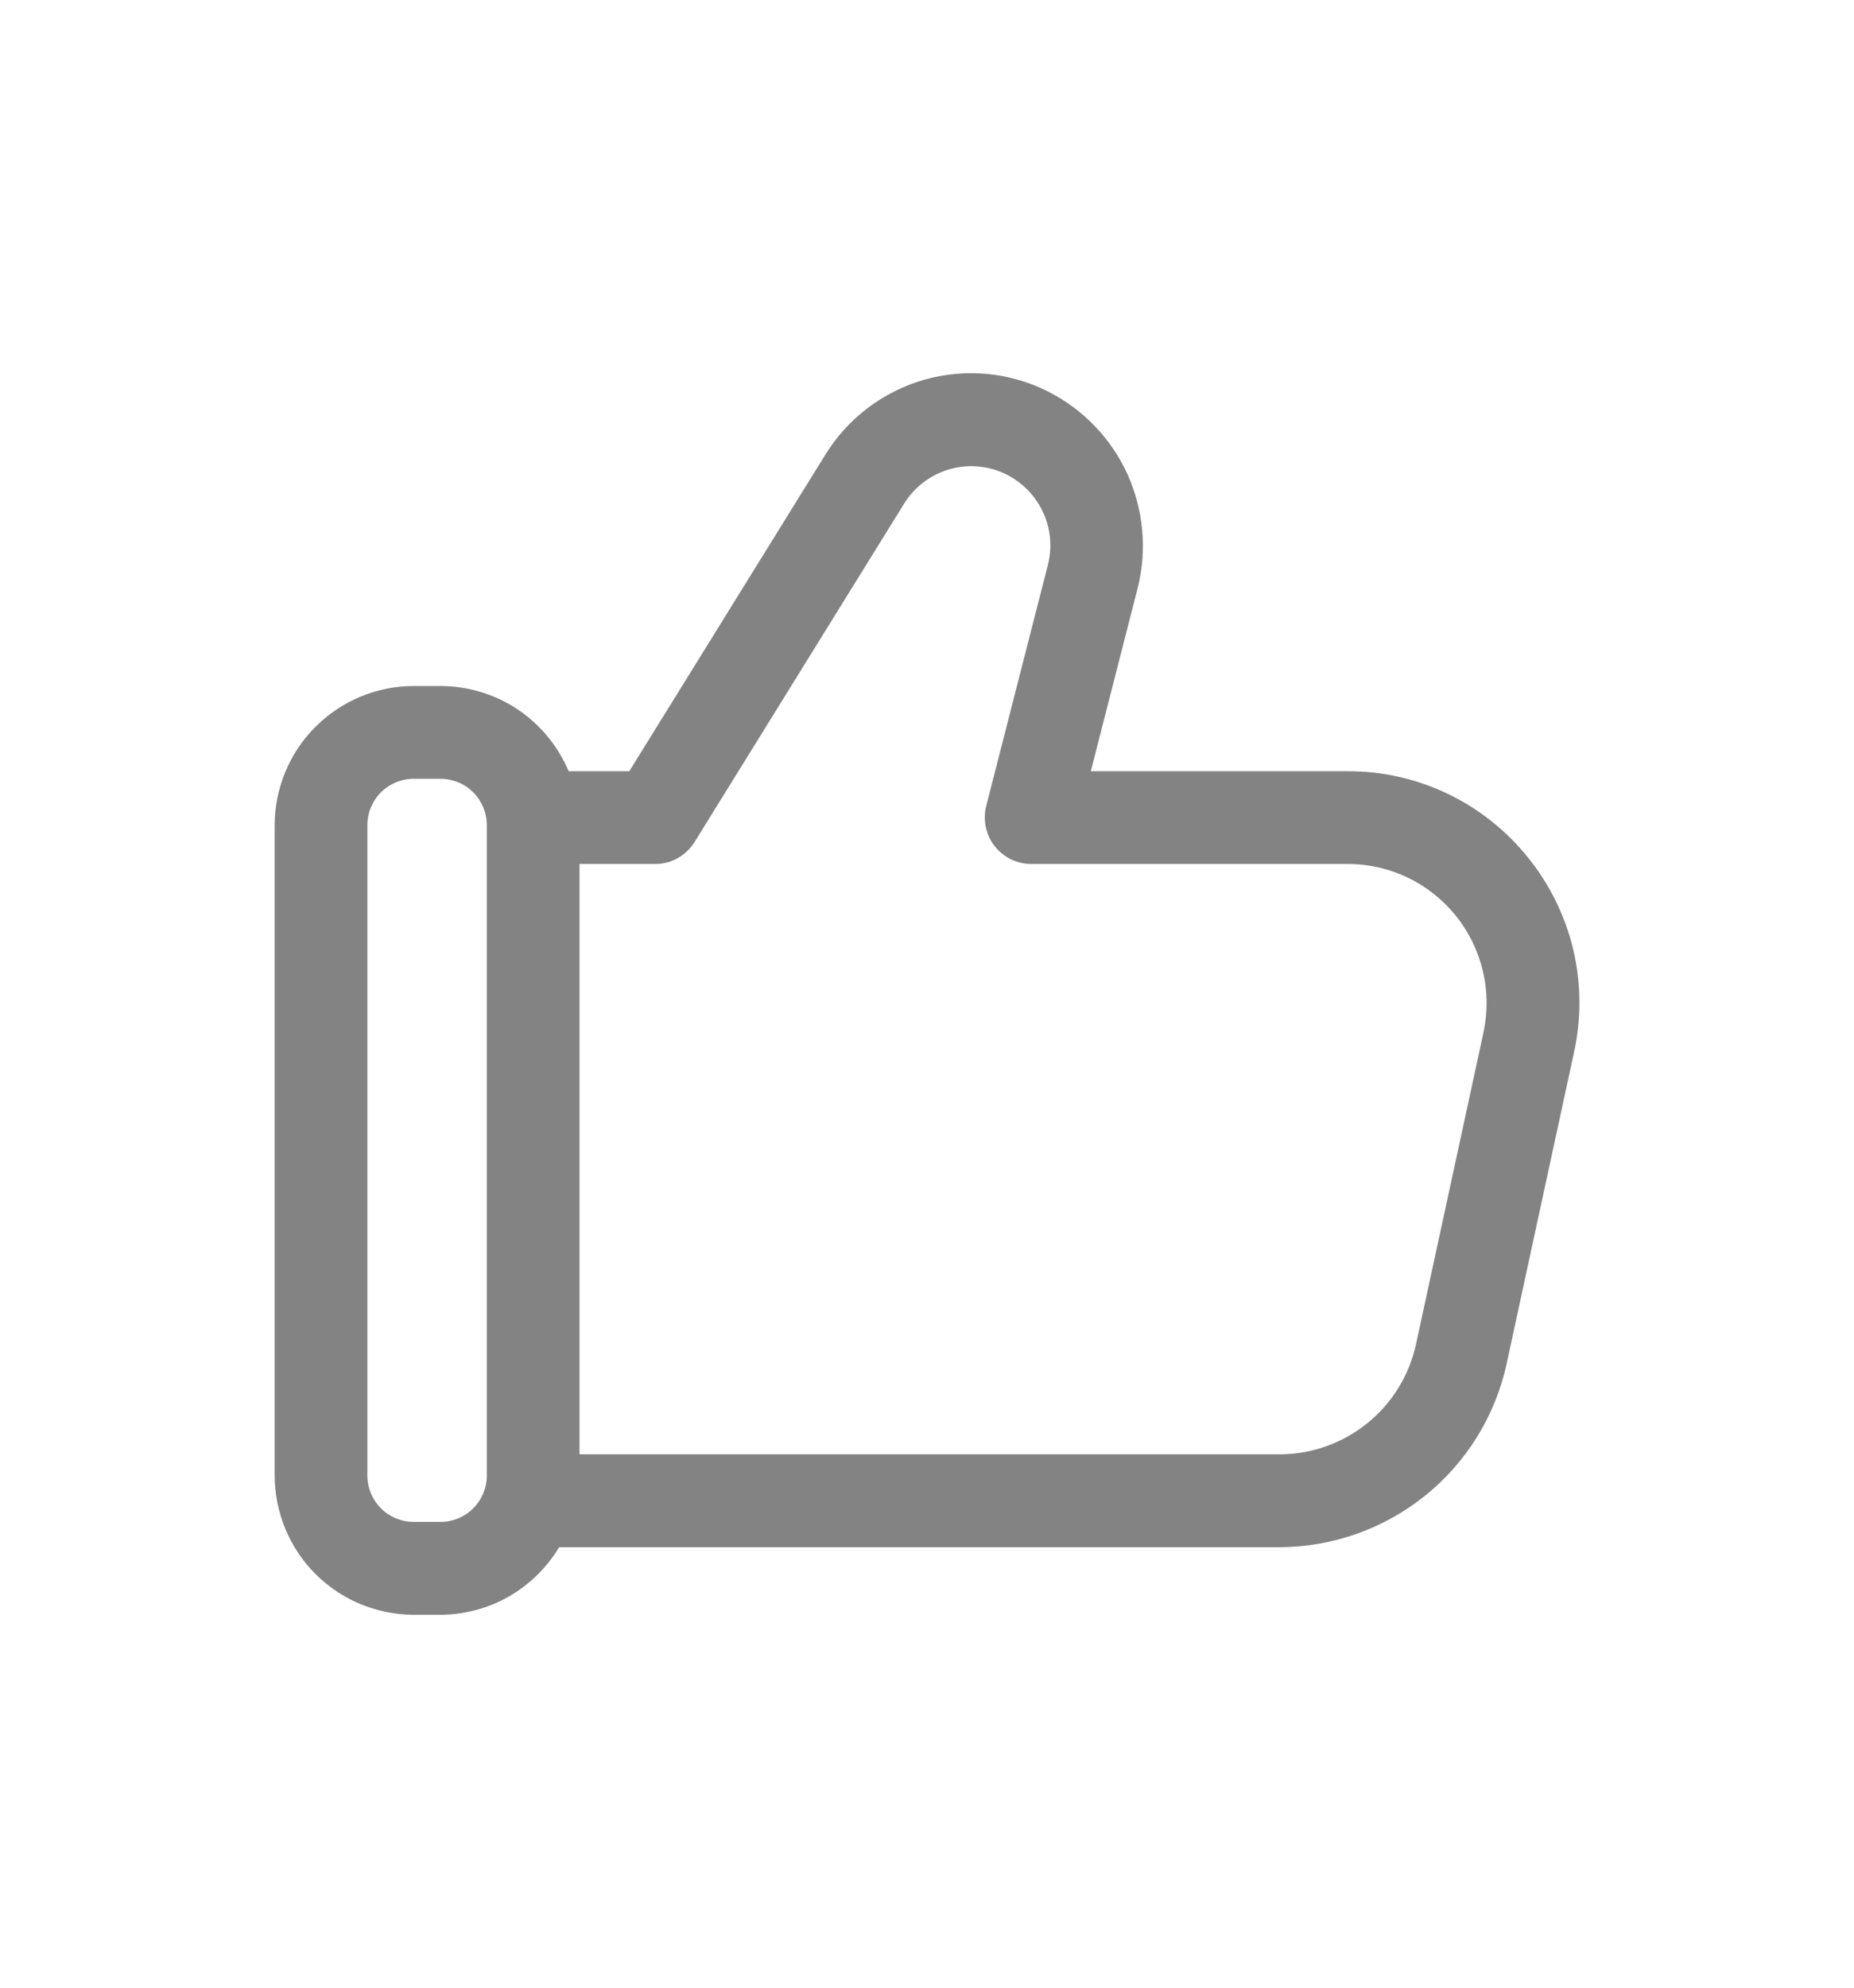 <svg width="14" height="15" viewBox="0 0 14 15" fill="none" xmlns="http://www.w3.org/2000/svg">
<path d="M11.538 6.471C11.374 6.267 11.167 6.103 10.931 5.99C10.695 5.877 10.437 5.819 10.175 5.82H8.237L8.591 4.437C8.663 4.15 8.635 3.847 8.513 3.577C8.39 3.308 8.179 3.089 7.915 2.955C7.626 2.809 7.292 2.777 6.981 2.865C6.669 2.954 6.402 3.156 6.232 3.432L4.752 5.82H4.294C4.213 5.629 4.079 5.467 3.907 5.352C3.735 5.238 3.533 5.177 3.326 5.177H3.124C2.846 5.177 2.579 5.288 2.382 5.485C2.185 5.682 2.075 5.948 2.074 6.227V11.136C2.075 11.414 2.185 11.681 2.382 11.878C2.579 12.075 2.846 12.185 3.124 12.186H3.326C3.507 12.185 3.684 12.138 3.841 12.049C3.998 11.959 4.129 11.831 4.222 11.676H9.666C10.065 11.674 10.452 11.536 10.763 11.286C11.074 11.035 11.29 10.686 11.376 10.296L11.886 7.94C11.942 7.685 11.94 7.42 11.88 7.166C11.819 6.911 11.702 6.674 11.538 6.471ZM3.326 11.485H3.124C3.031 11.485 2.942 11.448 2.877 11.383C2.811 11.317 2.774 11.228 2.774 11.135V6.227C2.774 6.134 2.811 6.045 2.877 5.979C2.942 5.914 3.031 5.877 3.124 5.877H3.326C3.419 5.877 3.508 5.914 3.573 5.979C3.639 6.045 3.676 6.134 3.676 6.227V11.136C3.676 11.228 3.639 11.317 3.573 11.383C3.508 11.448 3.419 11.485 3.326 11.485ZM11.202 7.792L10.692 10.147C10.64 10.381 10.511 10.591 10.324 10.741C10.137 10.892 9.905 10.974 9.666 10.975H4.376V6.52H4.947C5.007 6.52 5.066 6.505 5.118 6.476C5.17 6.446 5.213 6.405 5.245 6.354L6.827 3.801C6.902 3.68 7.018 3.589 7.154 3.546C7.29 3.503 7.437 3.51 7.568 3.566C7.699 3.622 7.806 3.723 7.869 3.851C7.933 3.978 7.948 4.125 7.913 4.263L7.447 6.083C7.434 6.134 7.433 6.188 7.444 6.241C7.455 6.293 7.477 6.342 7.51 6.384C7.543 6.426 7.584 6.46 7.632 6.484C7.68 6.507 7.733 6.52 7.786 6.52H10.175C10.332 6.519 10.487 6.555 10.629 6.622C10.77 6.69 10.894 6.788 10.993 6.91C11.091 7.032 11.161 7.174 11.197 7.327C11.234 7.479 11.235 7.638 11.202 7.792Z" fill="#838383"/>
</svg>
